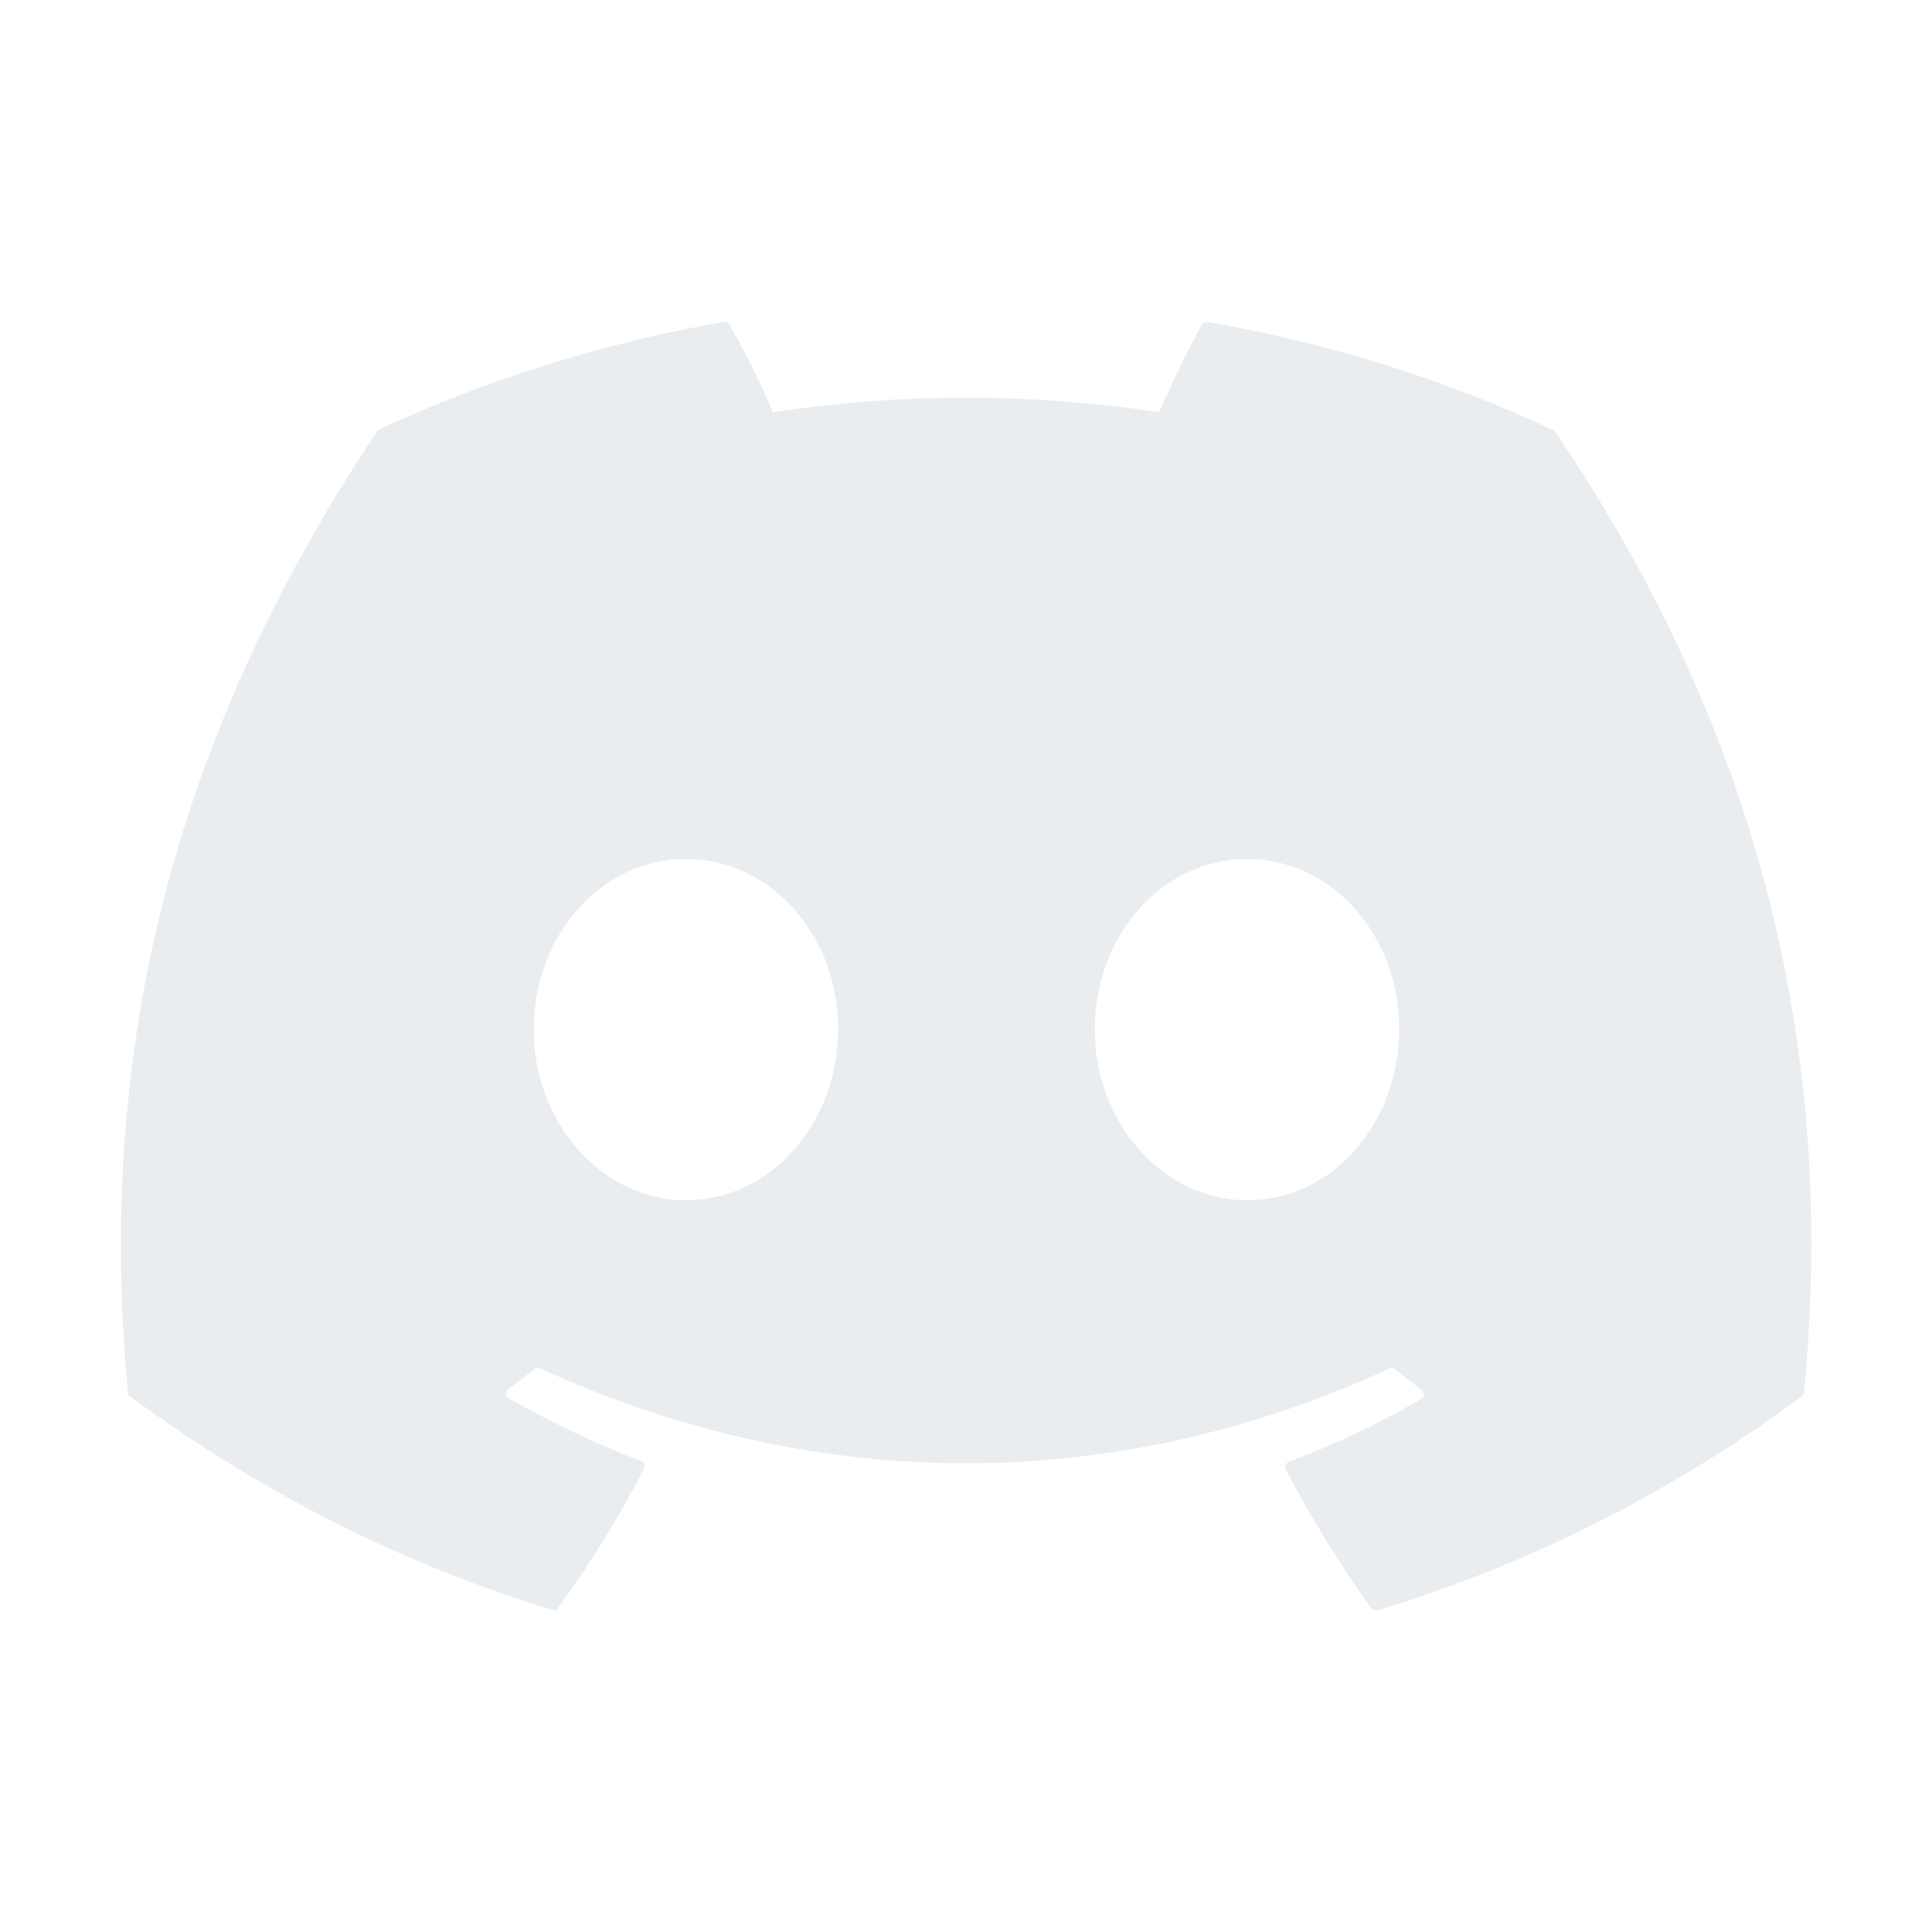 <svg width="20" height="20" viewBox="0 0 20 20" fill="none" xmlns="http://www.w3.org/2000/svg">
<path d="M16.058 4.442C14.95 3.925 13.75 3.55 12.5 3.333C12.489 3.333 12.478 3.335 12.468 3.339C12.458 3.344 12.449 3.35 12.442 3.358C12.292 3.633 12.117 3.992 12 4.267C10.674 4.067 9.326 4.067 8 4.267C7.883 3.983 7.708 3.633 7.55 3.358C7.542 3.342 7.517 3.333 7.492 3.333C6.242 3.55 5.05 3.925 3.933 4.442C3.925 4.442 3.917 4.45 3.908 4.458C1.642 7.85 1.017 11.15 1.325 14.417C1.325 14.433 1.333 14.45 1.35 14.458C2.85 15.558 4.292 16.225 5.717 16.667C5.742 16.675 5.767 16.667 5.775 16.65C6.108 16.192 6.408 15.708 6.667 15.2C6.683 15.167 6.667 15.133 6.633 15.125C6.158 14.942 5.708 14.725 5.267 14.475C5.233 14.458 5.233 14.408 5.258 14.383C5.35 14.317 5.442 14.242 5.533 14.175C5.55 14.158 5.575 14.158 5.592 14.167C8.458 15.475 11.55 15.475 14.383 14.167C14.4 14.158 14.425 14.158 14.442 14.175C14.533 14.25 14.625 14.317 14.717 14.392C14.75 14.417 14.75 14.467 14.708 14.483C14.275 14.742 13.817 14.95 13.342 15.133C13.308 15.142 13.3 15.183 13.308 15.208C13.575 15.717 13.875 16.2 14.2 16.658C14.225 16.667 14.25 16.675 14.275 16.667C15.708 16.225 17.15 15.558 18.65 14.458C18.667 14.45 18.675 14.433 18.675 14.417C19.042 10.642 18.067 7.367 16.092 4.458C16.083 4.45 16.075 4.442 16.058 4.442ZM7.1 12.425C6.242 12.425 5.525 11.633 5.525 10.658C5.525 9.683 6.225 8.892 7.1 8.892C7.983 8.892 8.683 9.692 8.675 10.658C8.675 11.633 7.975 12.425 7.1 12.425ZM12.908 12.425C12.05 12.425 11.333 11.633 11.333 10.658C11.333 9.683 12.033 8.892 12.908 8.892C13.792 8.892 14.492 9.692 14.483 10.658C14.483 11.633 13.792 12.425 12.908 12.425Z" fill="#E5E8EB" fill-opacity="0.8"/>
</svg>
